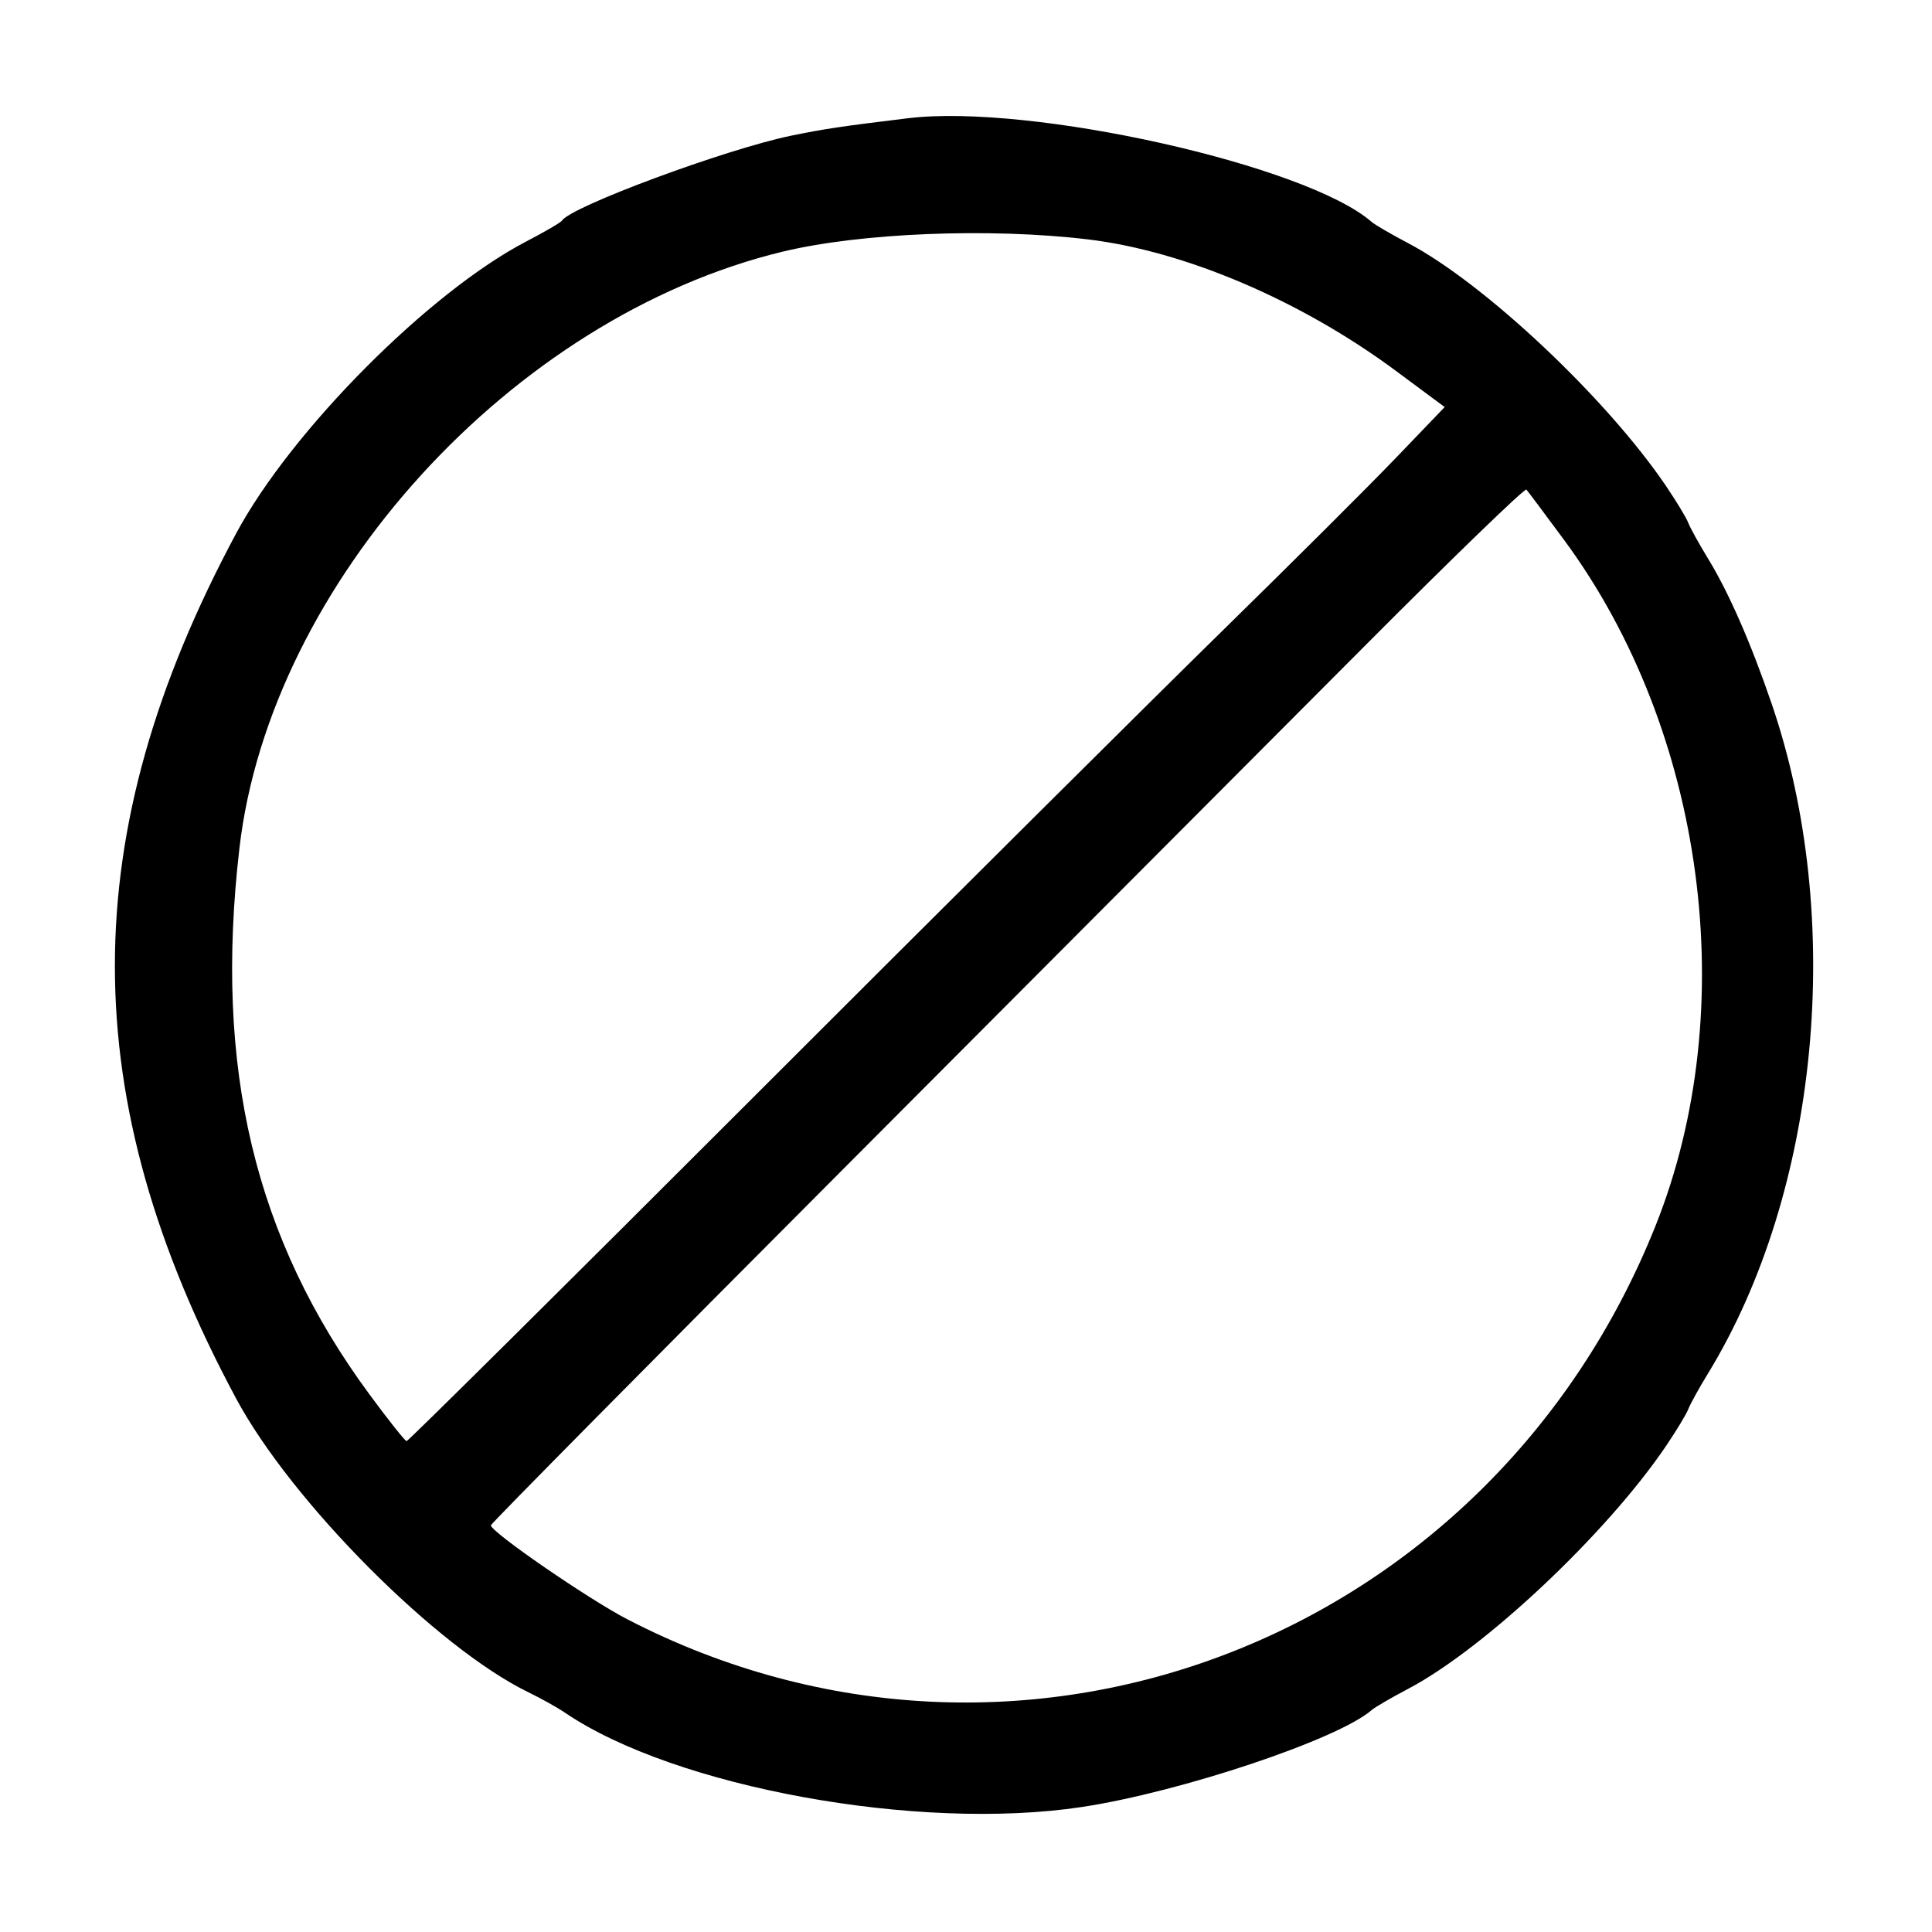 <svg id="svg" version="1.1" xmlns="http://www.w3.org/2000/svg" xmlns:xlink="http://www.w3.org/1999/xlink" width="400" height="400" viewBox="0, 0, 400,400"><g id="svgg"><path id="path0" d="M188.000 24.478 C 174.321 26.138,170.615 26.691,163.816 28.089 C 150.307 30.867,118.138 42.788,116.352 45.678 C 116.120 46.054,112.796 47.993,108.965 49.988 C 88.824 60.476,60.308 89.171,48.896 110.431 C 15.417 172.806,15.417 227.194,48.896 289.569 C 60.364 310.933,90.509 341.215,109.437 350.384 C 111.995 351.623,115.400 353.527,117.003 354.614 C 139.765 370.061,190.147 379.245,224.000 374.118 C 244.435 371.023,277.049 360.116,283.976 354.059 C 284.649 353.471,288.031 351.501,291.491 349.683 C 307.309 341.368,332.598 317.570,344.906 299.416 C 347.063 296.234,349.152 292.779,349.547 291.738 C 349.943 290.697,351.772 287.386,353.612 284.381 C 376.655 246.732,382.034 190.161,366.798 145.683 C 362.454 133.001,357.912 122.645,353.612 115.619 C 351.772 112.614,349.943 109.303,349.547 108.262 C 349.152 107.221,347.063 103.766,344.906 100.584 C 332.598 82.430,307.309 58.632,291.491 50.317 C 288.031 48.499,284.649 46.529,283.976 45.941 C 270.525 34.180,213.373 21.399,188.000 24.478 M225.199 49.559 C 245.333 51.961,269.391 62.229,289.039 76.808 L 299.105 84.276 289.066 94.738 C 283.545 100.492,267.445 116.540,253.287 130.400 C 239.130 144.260,195.420 187.730,156.153 227.000 C 116.886 266.270,84.498 298.387,84.180 298.371 C 83.861 298.355,80.395 293.991,76.477 288.672 C 52.692 256.381,44.292 221.079,49.572 175.600 C 55.945 120.698,106.082 65.630,162.000 52.112 C 178.120 48.215,204.876 47.134,225.199 49.559 M323.825 111.788 C 353.038 151.358,360.709 208.845,342.771 253.760 C 308.410 339.794,210.898 377.147,129.938 335.286 C 121.877 331.118,101.698 317.234,101.629 315.807 C 101.613 315.481,135.085 281.641,176.011 240.607 C 216.937 199.573,265.053 151.313,282.934 133.363 C 300.815 115.412,315.705 101.012,316.022 101.363 C 316.339 101.713,319.850 106.405,323.825 111.788 " stroke="none" fill="#000000" fill-rule="evenodd"></path></g></svg>